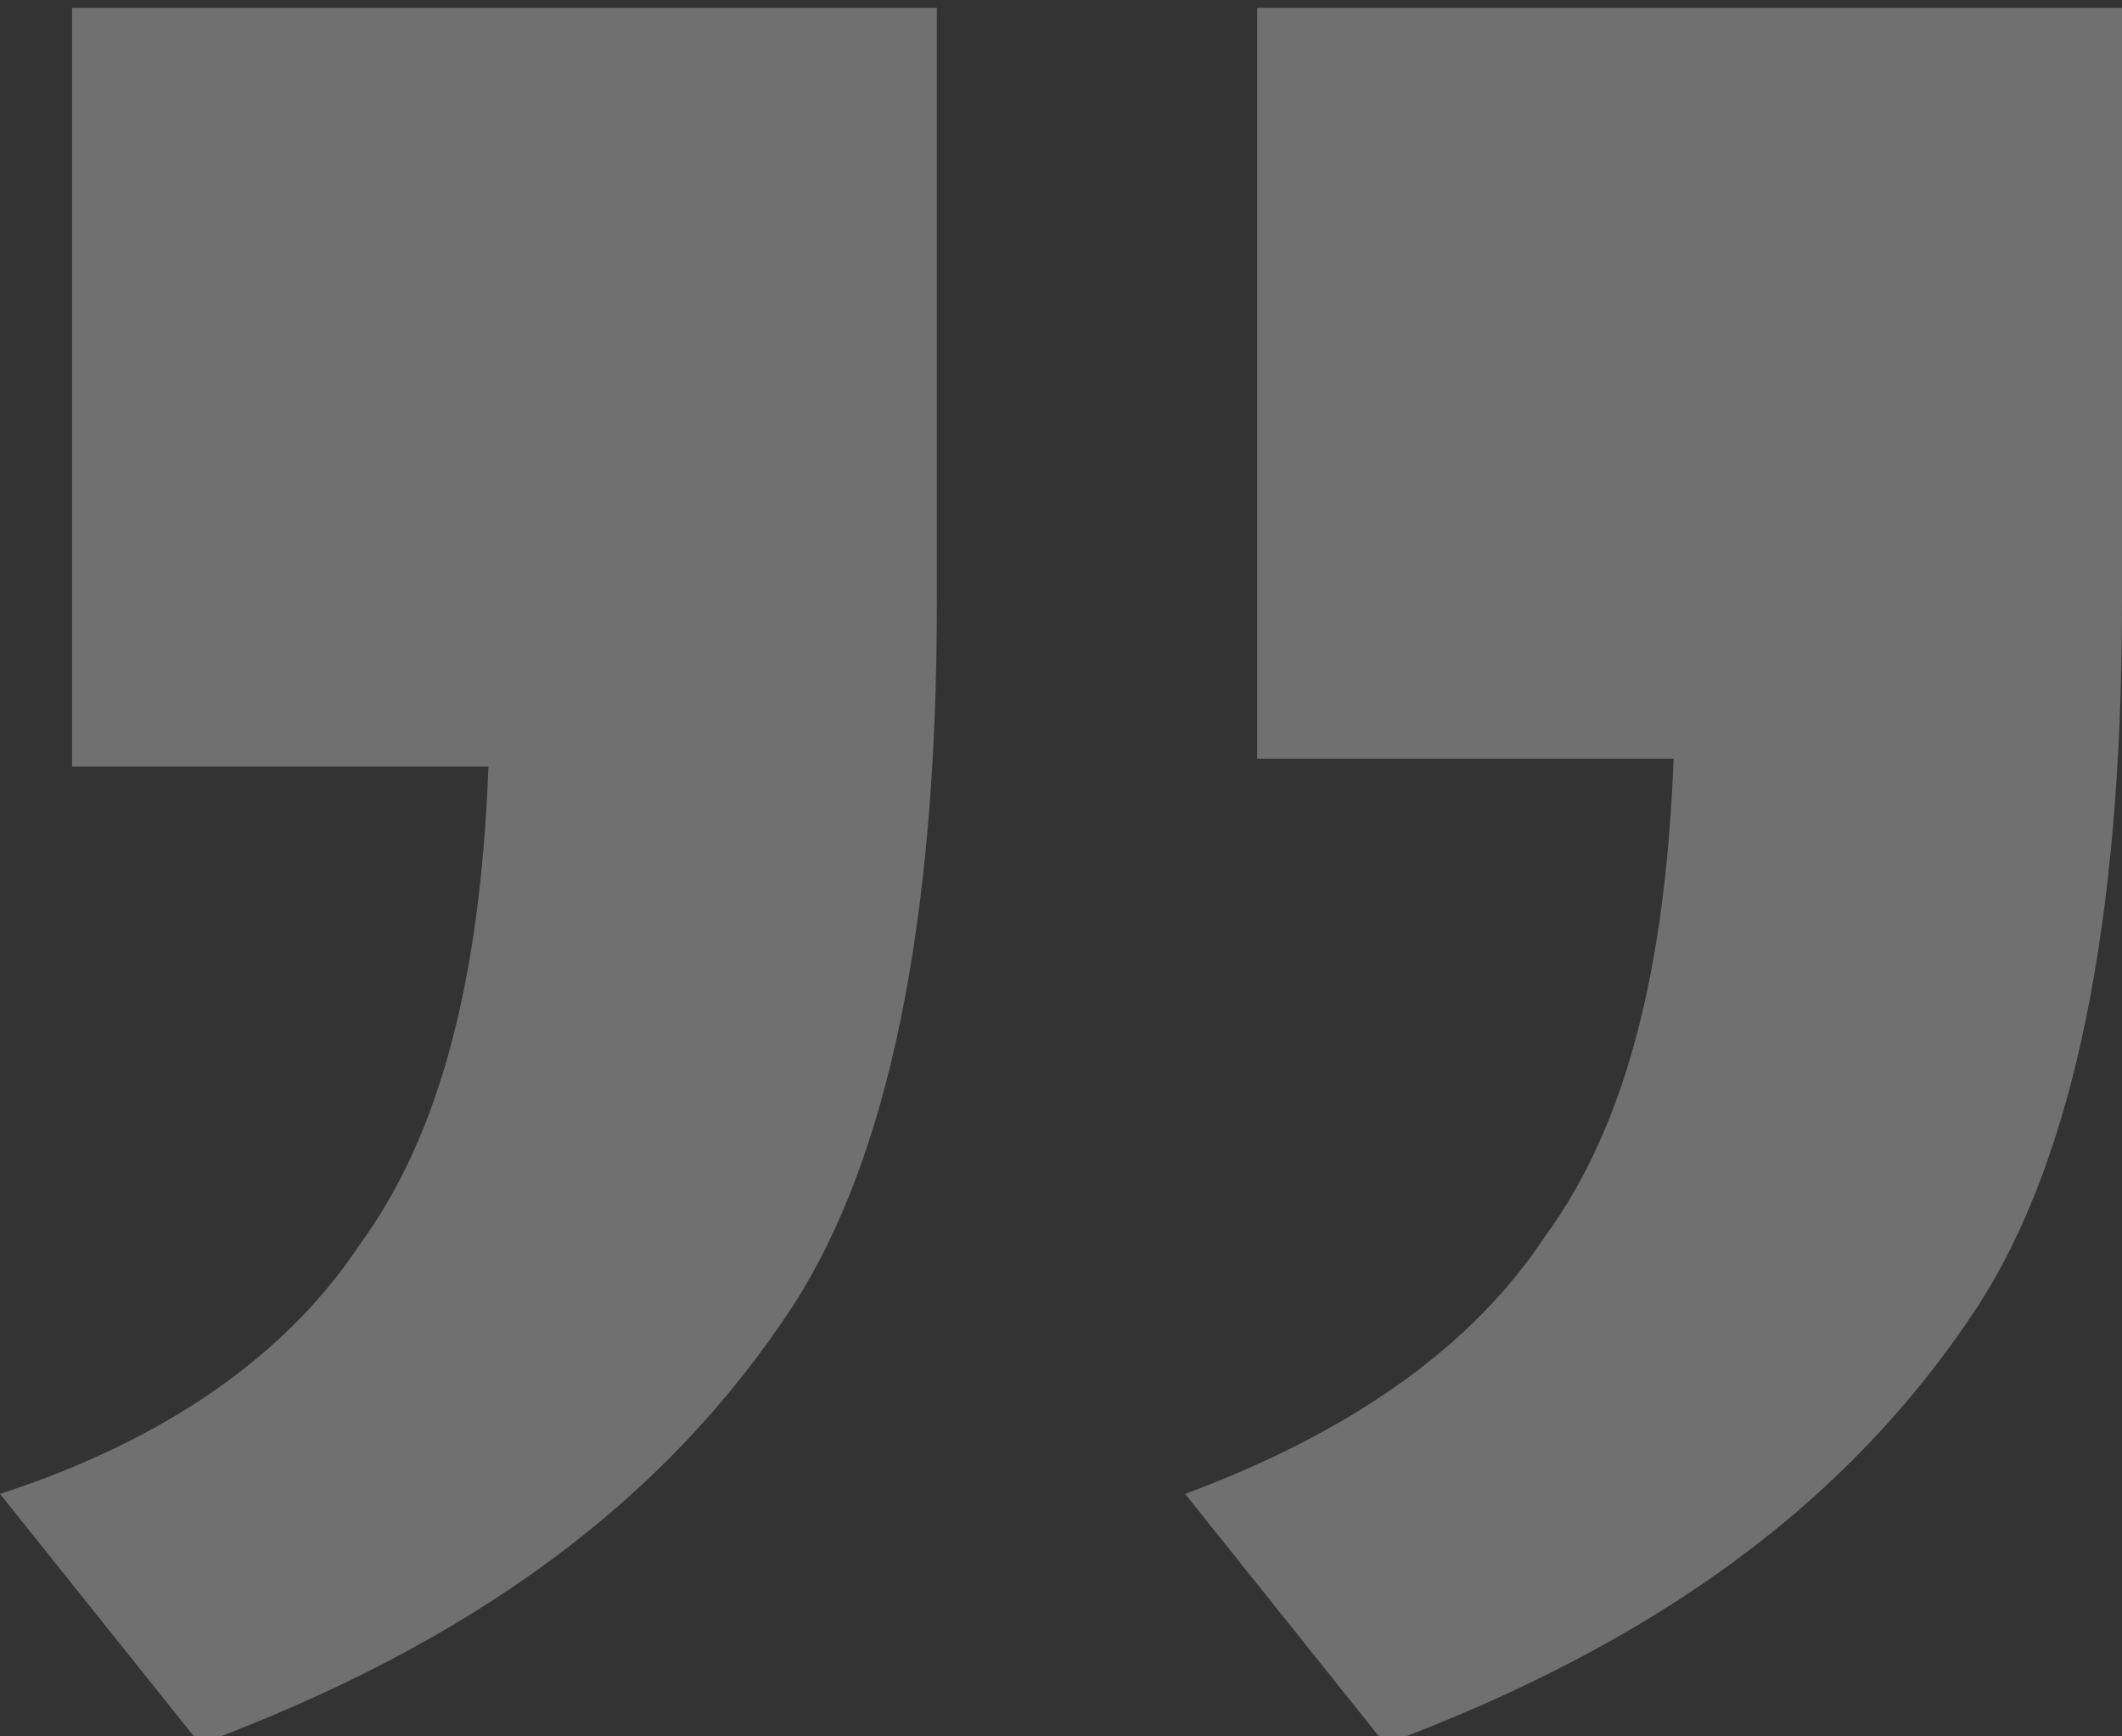 <svg width="44" height="36" viewBox="0 0 44 36" fill="none" xmlns="http://www.w3.org/2000/svg">
<rect x="0" y="0" width="44" height="36" fill="#333333" stroke="none"/>
<g opacity="0.3" clip-path="url(#clip0_92_856)">
<path d="M26.068 15.73V0.162H44V12.487C44 19.135 43.004 24 41.011 27.081C38.355 31.135 34.37 34.054 28.724 36.162L24.574 30.973C28.06 29.676 30.551 27.892 32.045 25.622C33.706 23.352 34.536 20.108 34.702 15.73H26.068Z" fill="white"/>
<path d="M1.494 15.73V0.162H19.426V12.487C19.426 19.135 18.43 24 16.438 27.081C13.781 31.135 9.796 34.054 4.151 36.162L-0 30.973C3.487 29.838 5.977 28.054 7.472 25.784C9.132 23.514 9.962 20.27 10.128 15.892H1.494V15.73Z" fill="white"/>
</g>
<defs>
<clipPath id="clip0_92_856">
<rect width="44" height="36" fill="white" transform="translate(44 36) rotate(-180)"/>
</clipPath>
</defs>
</svg>
